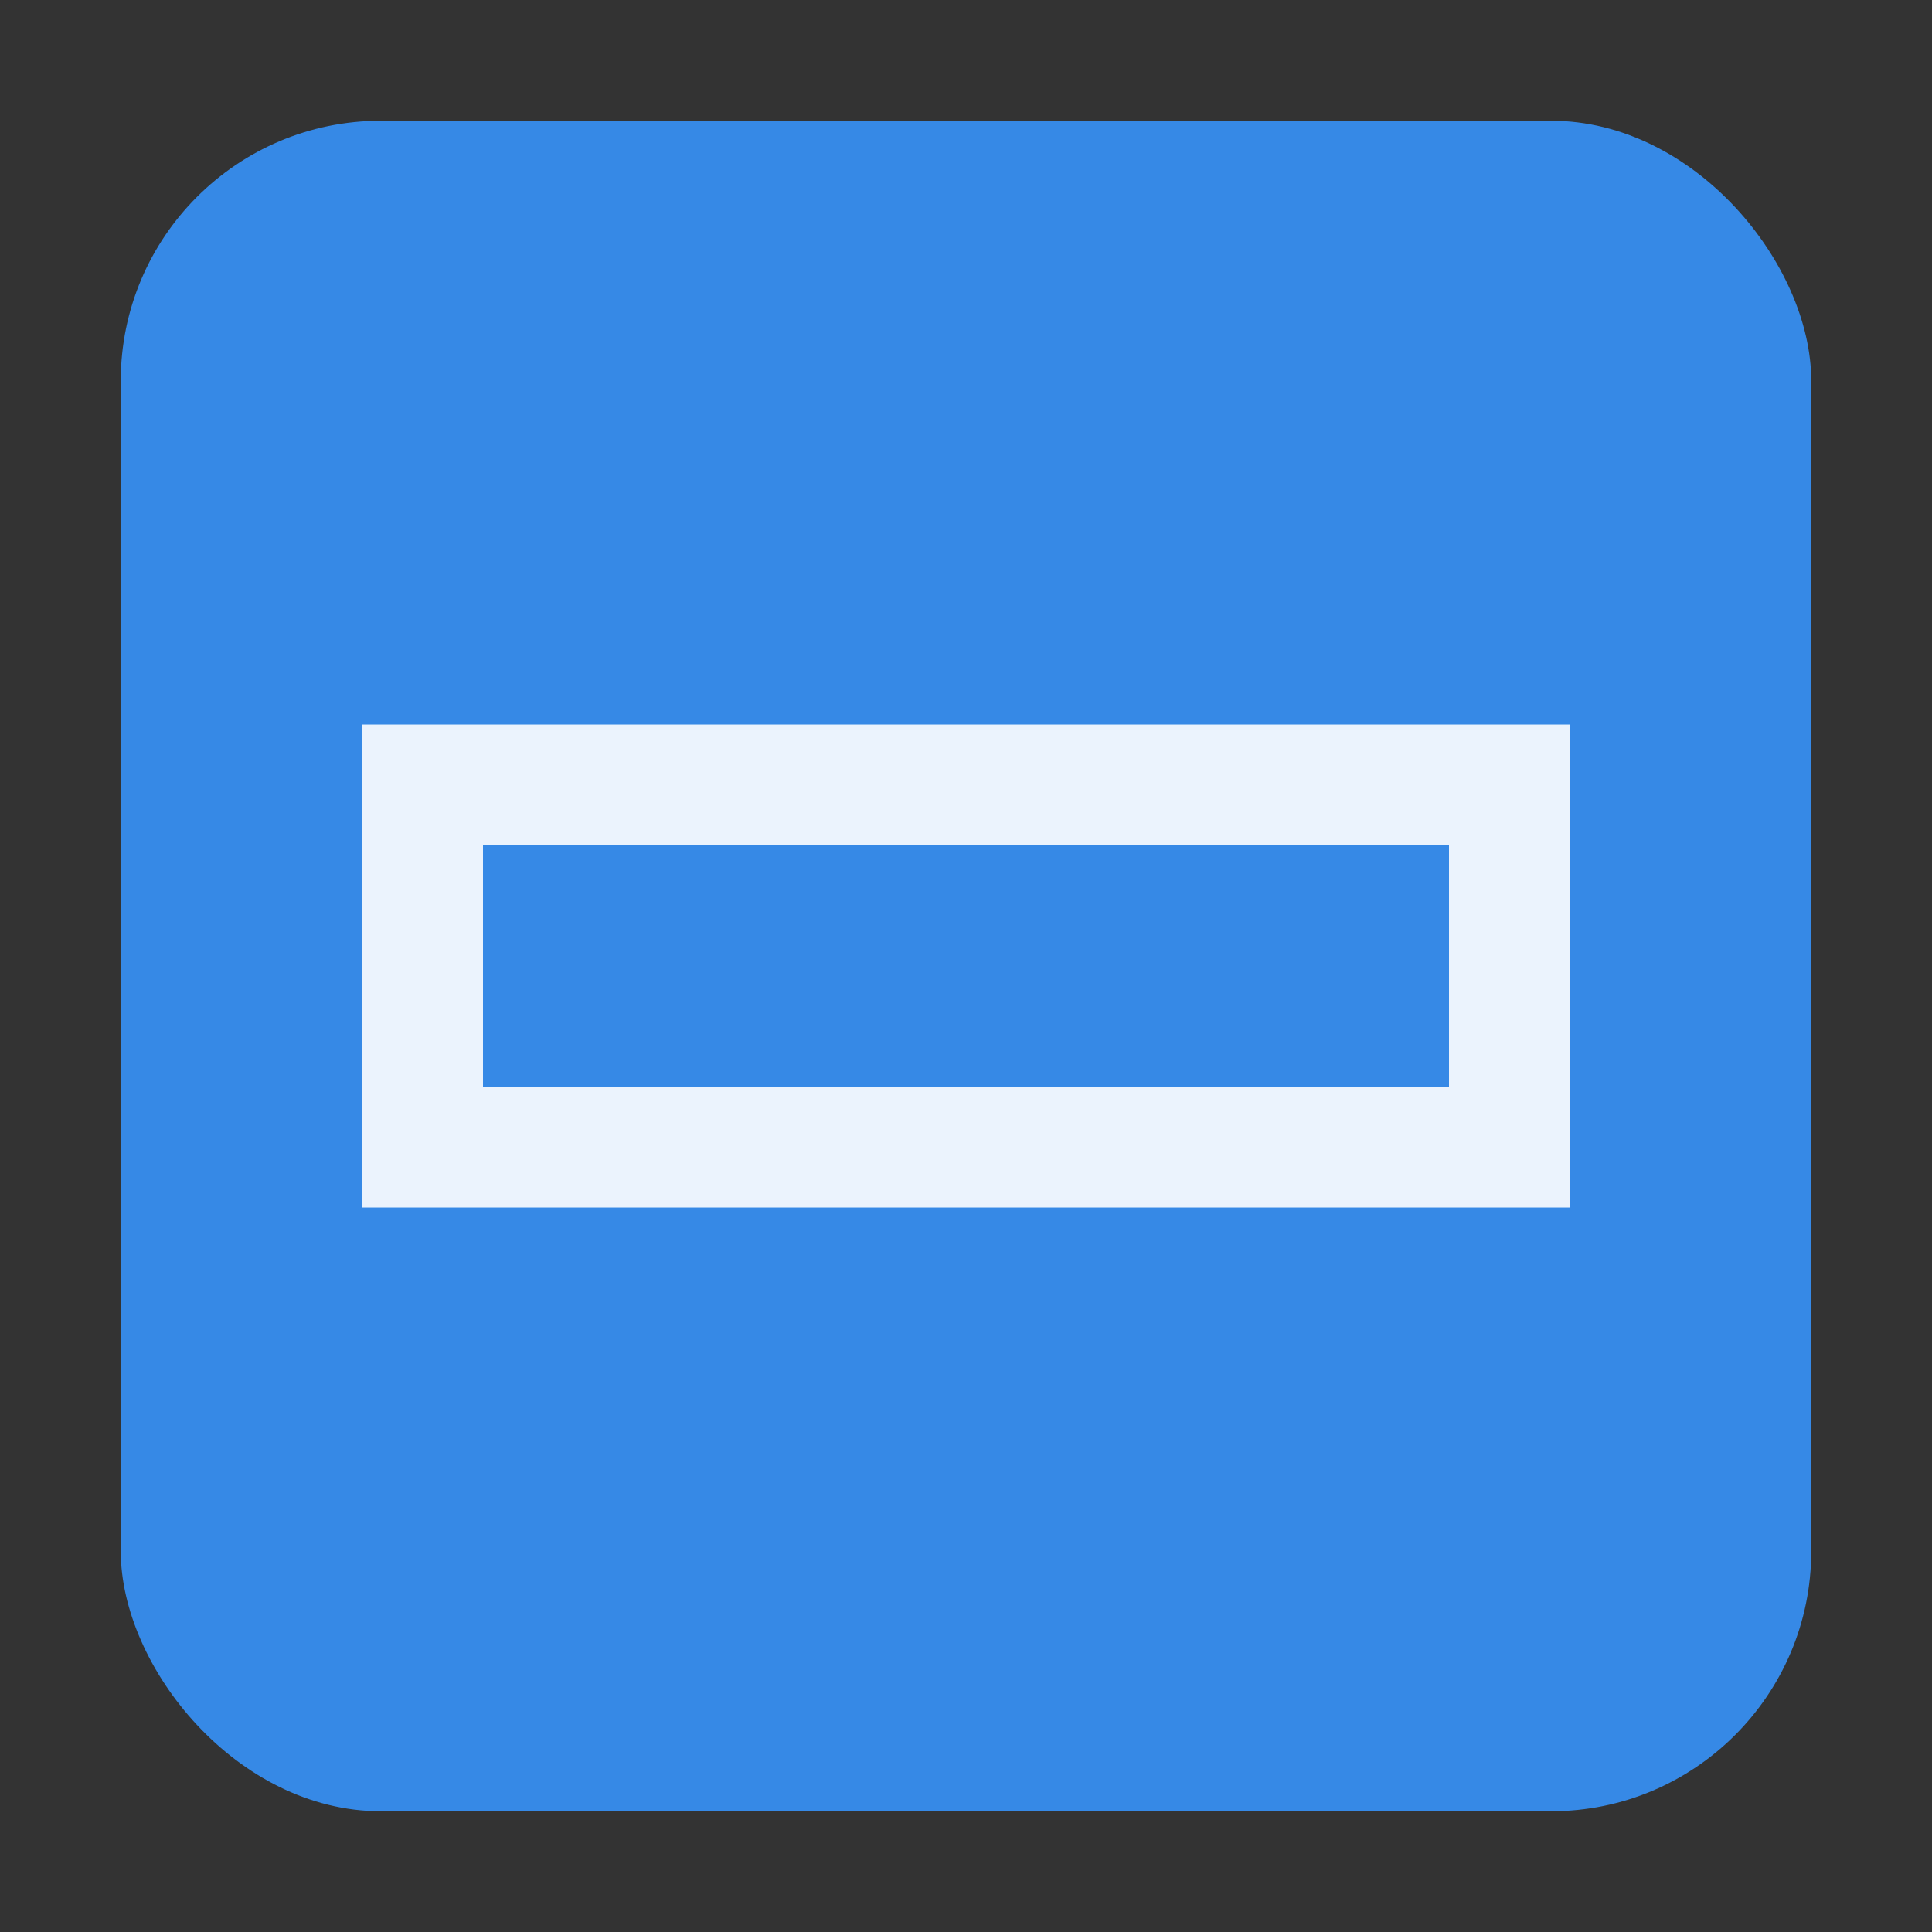 <svg xmlns="http://www.w3.org/2000/svg" viewBox="0 0 16 16" xmlns:xlink="http://www.w3.org/1999/xlink">
<rect x="0" y="0" width="16" height="16" fill="#333333" stroke="none"/>
<defs/>
<g transform="translate(0 -1036.362)">
<rect width="14" x="1" y="1037.362" rx="2.154" height="14" style="fill:#3689e6"/>
<path style="fill:#fff;fill-opacity:.9" d="m 3,6 0,4 c 3.343,0 6.874,0 10,0 L 13,6 C 9.26,6 6.606,6 3,6 z m 9,1 0,2 C 9.323,9 6.345,9 4,9 L 4,7 c 2.833,0 5.18,0 8,0 z" transform="translate(0 1036.362)"/>
</g>
</svg>

